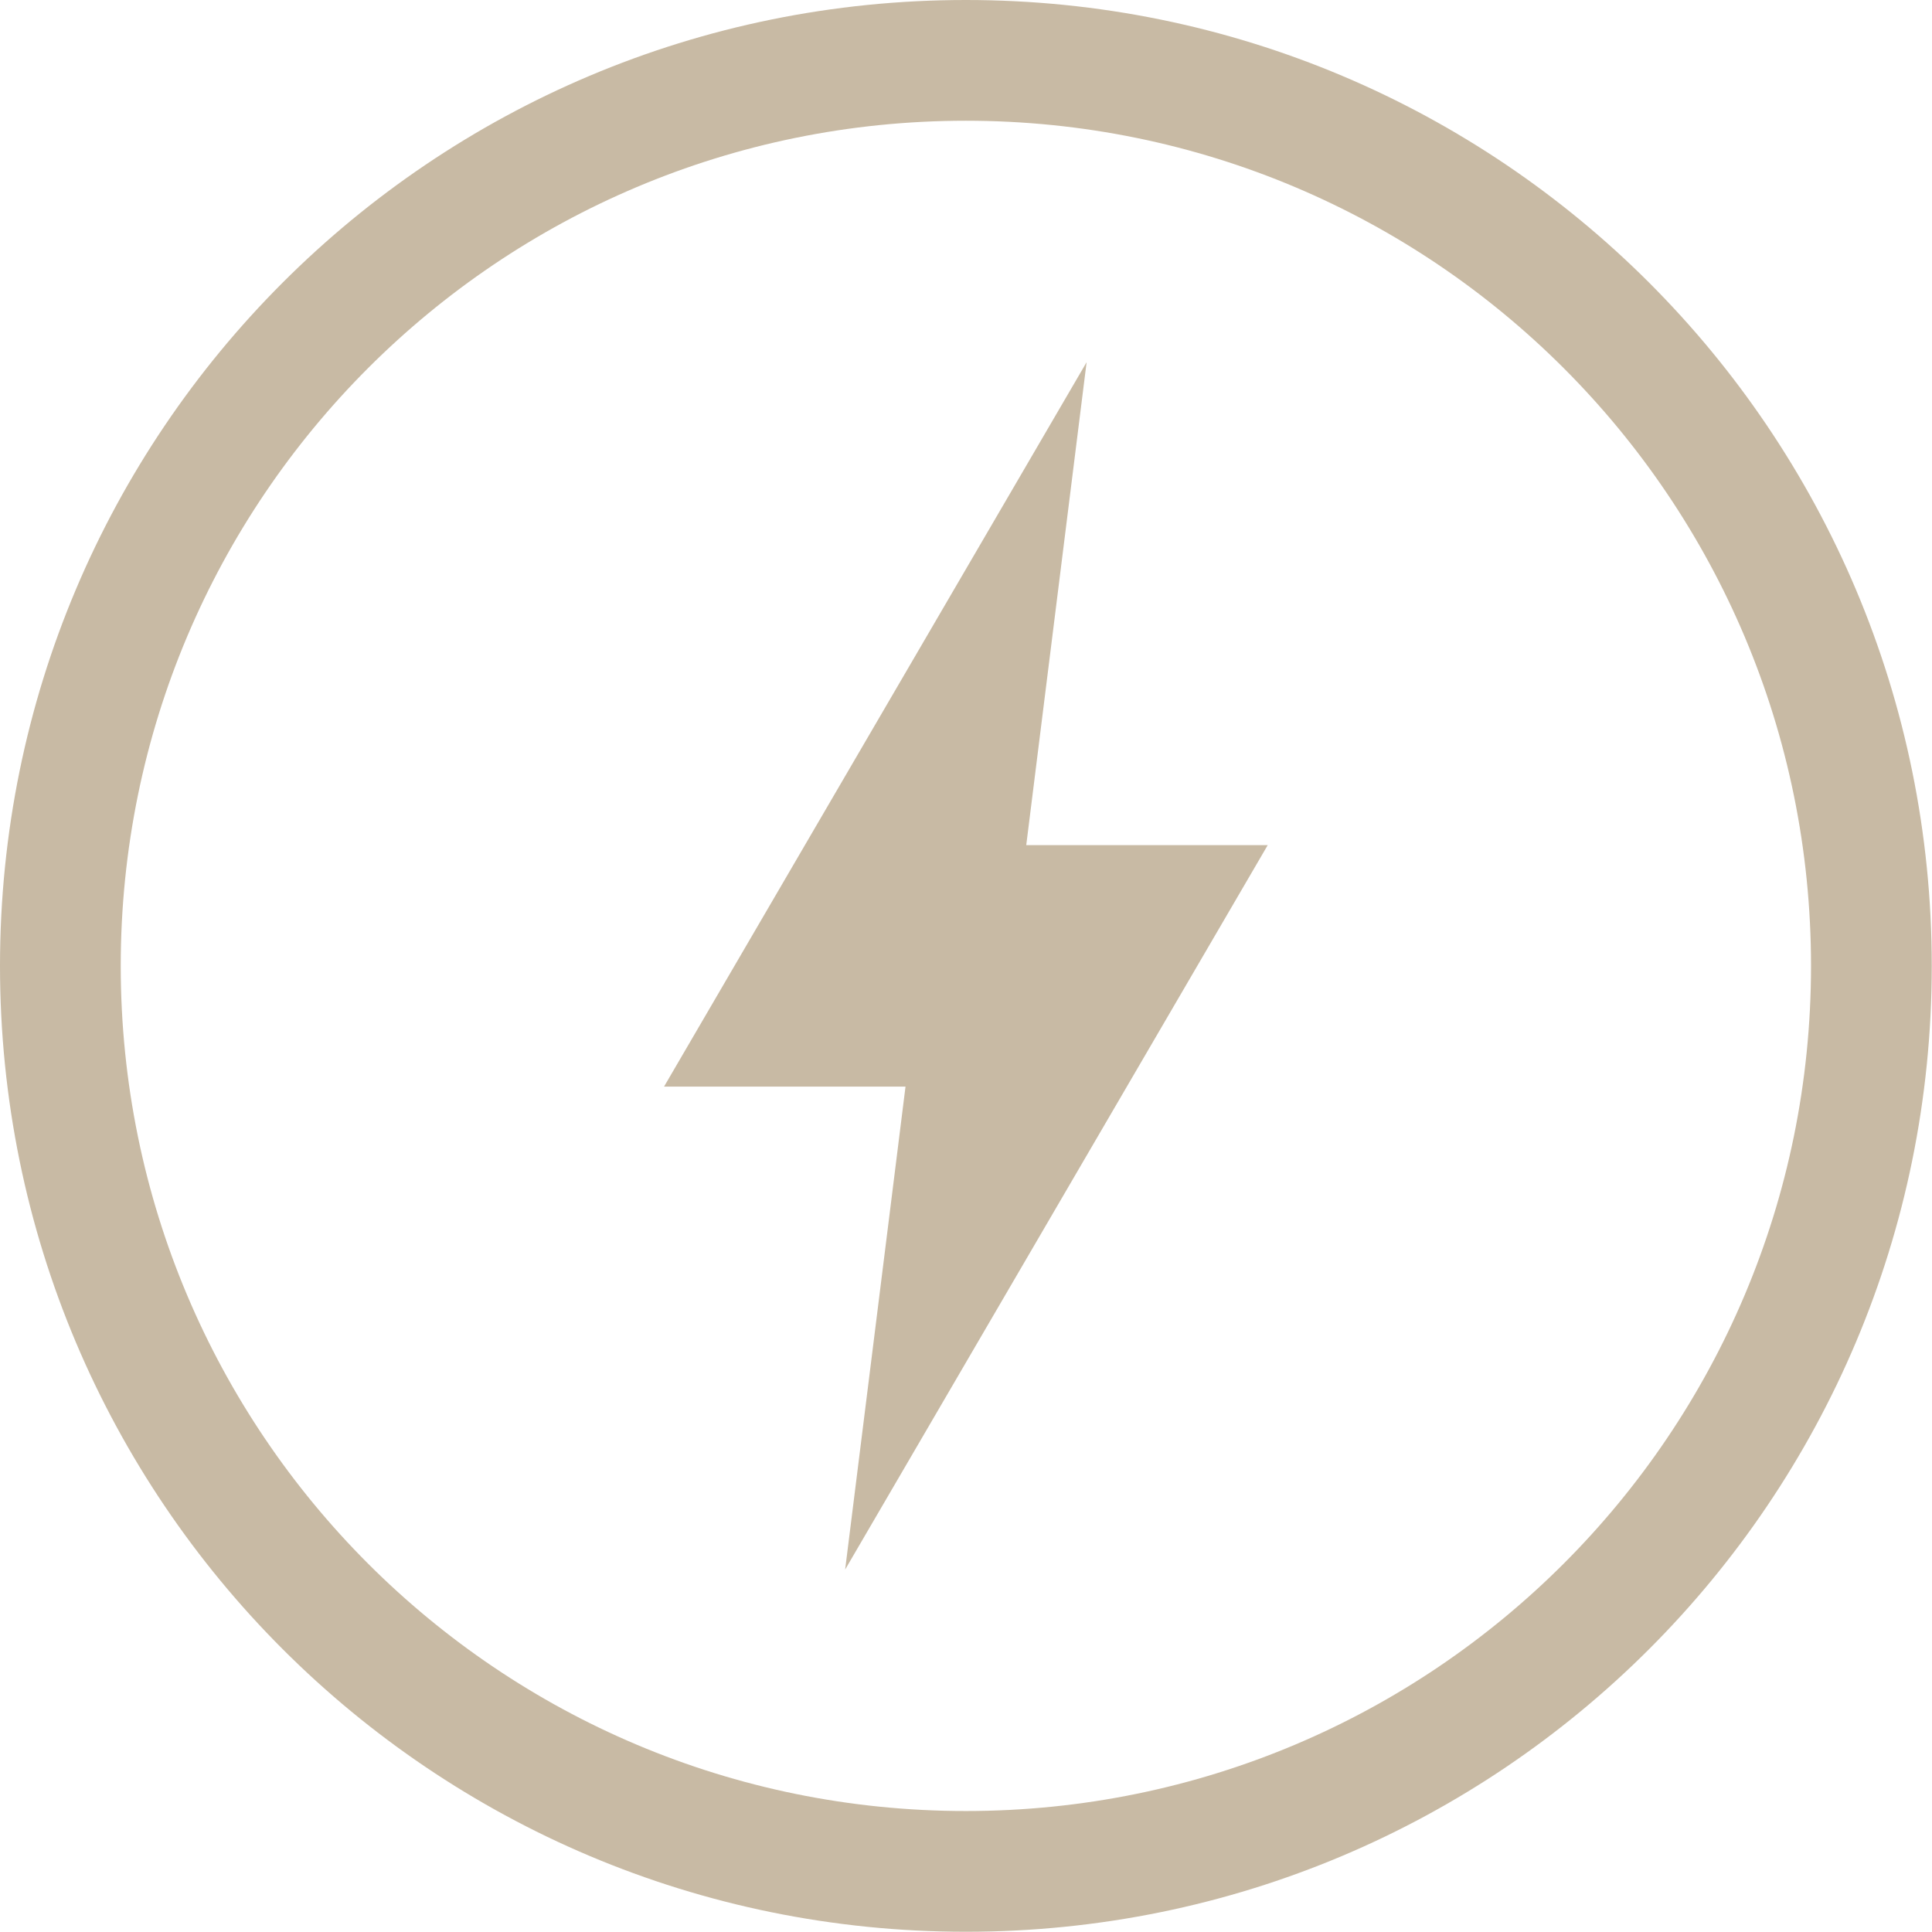 <svg xmlns="http://www.w3.org/2000/svg" width="16.002" height="16">
 <g transform="translate(-952 -460)">
  <path fill="#c8baa4" d="M960 460c-4.424 0-8 3.576-8 8 0 4.424 3.576 8 8 8 4.424 0 8-3.576 8-8 0-4.424-3.576-8-8-8zm0 1c3.87 0 7 3.13 7 7s-3.13 7-7 7-7-3.13-7-7 3.13-7 7-7zm1 2l-3.5 6h2l-.5 4 3.5-6h-2z" color="#c8baa4" overflow="visible"/>
 </g>
</svg>
